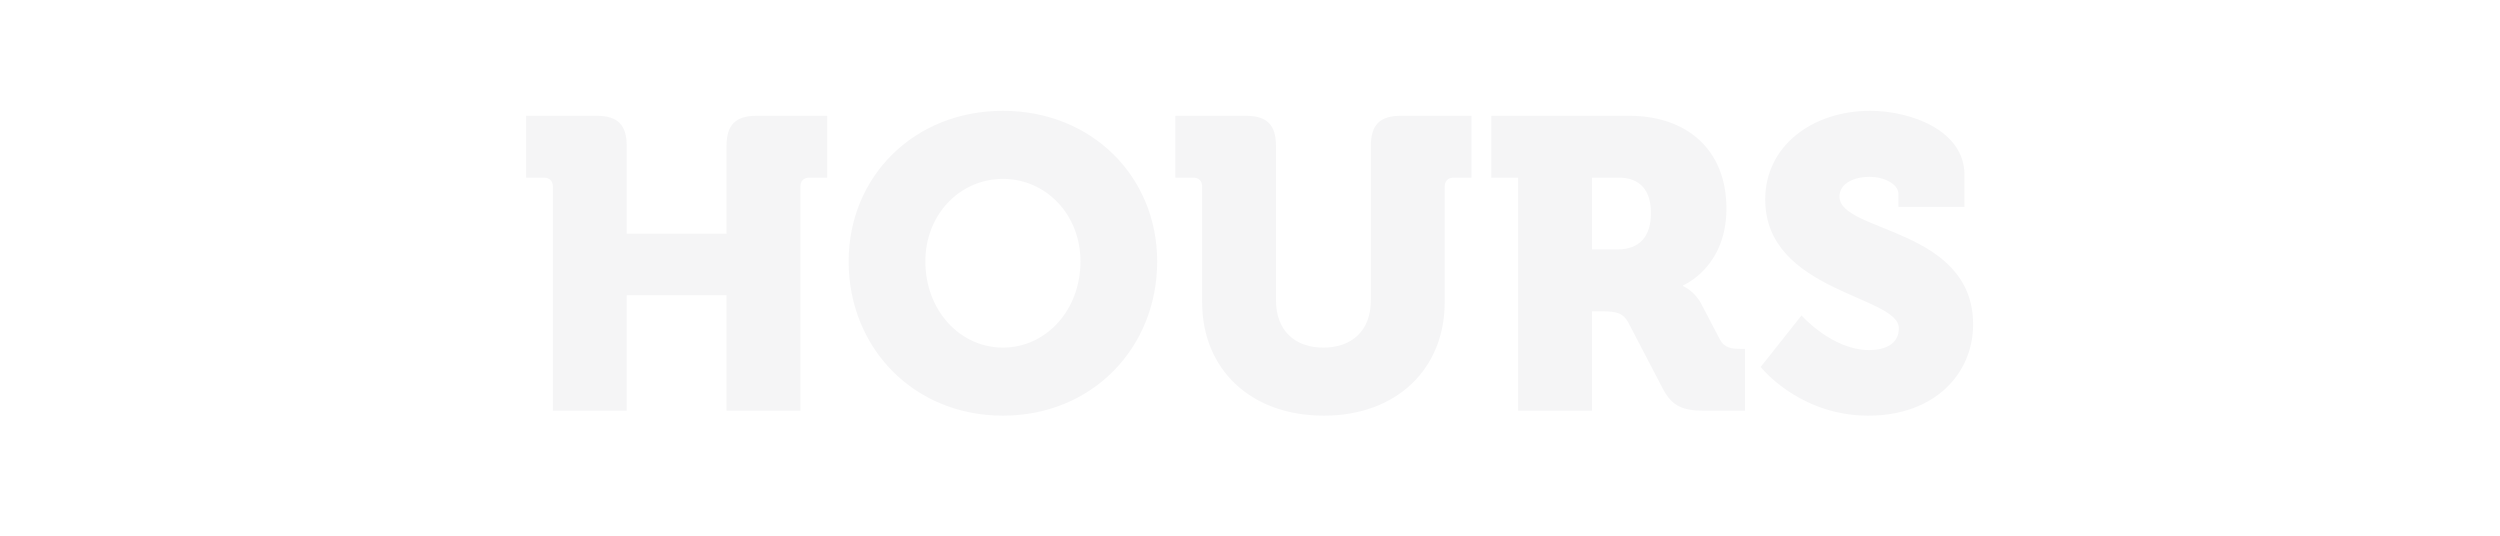 <?xml version="1.0" encoding="UTF-8"?>
<svg width="140px" height="30px" viewBox="0 0 140 30" version="1.1" xmlns="http://www.w3.org/2000/svg" xmlns:xlink="http://www.w3.org/1999/xlink">
    <title>hours</title>
    <g id="Page-1" stroke="none" stroke-width="1" fill="none" fill-rule="evenodd">
        <g id="hours">
            <rect id="Rectangle" x="0" y="0" width="140" height="30"></rect>
            <path d="M35.096,23 L35.096,16.532 L40.686,16.532 L40.686,23 L44.821,23 L44.821,10.457 C44.821,10.133 45.006,9.948 45.329,9.948 L46.322,9.948 L46.322,6.484 L42.372,6.484 C41.194,6.484 40.686,6.992 40.686,8.17 L40.686,13.09 L35.096,13.09 L35.096,8.17 C35.096,6.992 34.588,6.484 33.41,6.484 L29.459,6.484 L29.459,9.948 L30.453,9.948 C30.776,9.948 30.961,10.133 30.961,10.457 L30.961,23 L35.096,23 Z M56.163,23.277 C61.153,23.277 64.802,19.489 64.802,14.638 C64.802,9.902 61.153,6.206 56.163,6.206 C51.173,6.206 47.524,9.902 47.524,14.638 C47.524,19.489 51.173,23.277 56.163,23.277 Z M56.163,19.466 C53.761,19.466 51.82,17.387 51.82,14.638 C51.82,12.004 53.761,10.018 56.163,10.018 C58.566,10.018 60.506,12.004 60.506,14.638 C60.506,17.387 58.566,19.466 56.163,19.466 Z M74.135,23.277 C78.224,23.277 80.903,20.644 80.903,16.925 L80.903,10.457 C80.903,10.133 81.088,9.948 81.411,9.948 L82.405,9.948 L82.405,6.484 L78.455,6.484 C77.276,6.484 76.768,6.992 76.768,8.17 L76.768,16.809 C76.768,18.542 75.683,19.466 74.112,19.466 C72.541,19.466 71.455,18.542 71.455,16.809 L71.455,8.17 C71.455,6.992 70.947,6.484 69.769,6.484 L65.819,6.484 L65.819,9.948 L66.812,9.948 C67.136,9.948 67.32,10.133 67.32,10.457 L67.32,16.925 C67.32,20.644 70,23.277 74.135,23.277 Z M89.15,23 L89.15,17.433 L89.704,17.433 C90.559,17.433 90.906,17.548 91.183,18.057 L93.123,21.776 C93.654,22.792 94.301,23 95.456,23 L97.72,23 L97.72,19.535 L97.443,19.535 C96.981,19.535 96.565,19.489 96.311,19.004 L95.271,17.017 C94.902,16.301 94.255,16.024 94.255,16.024 L94.255,15.978 C94.255,15.978 96.68,14.984 96.68,11.681 C96.68,8.355 94.44,6.484 91.229,6.484 L83.513,6.484 L83.513,9.948 L85.015,9.948 L85.015,23 L89.15,23 Z M90.582,13.968 L89.15,13.968 L89.15,9.948 L90.651,9.948 C91.806,9.948 92.453,10.618 92.453,11.935 C92.453,13.252 91.806,13.968 90.582,13.968 Z M104.627,23.277 C108.346,23.277 110.494,20.921 110.494,18.172 C110.494,12.744 103.01,13.021 103.01,11.011 C103.01,10.249 103.865,9.902 104.696,9.902 C105.459,9.902 106.313,10.272 106.313,10.873 L106.313,11.589 L110.009,11.589 L110.009,9.787 C110.009,7.269 106.937,6.206 104.742,6.206 C101.462,6.206 98.852,8.193 98.852,11.173 C98.852,16.347 106.336,16.555 106.336,18.38 C106.336,19.304 105.505,19.604 104.673,19.604 C102.594,19.604 100.885,17.664 100.885,17.664 L98.598,20.551 L98.642,20.605 C98.968,20.987 101.07,23.277 104.627,23.277 Z" id="HOURS" fill-opacity="0.04" fill="#0B1626" fill-rule="nonzero"></path>
        </g>
    </g>
</svg>